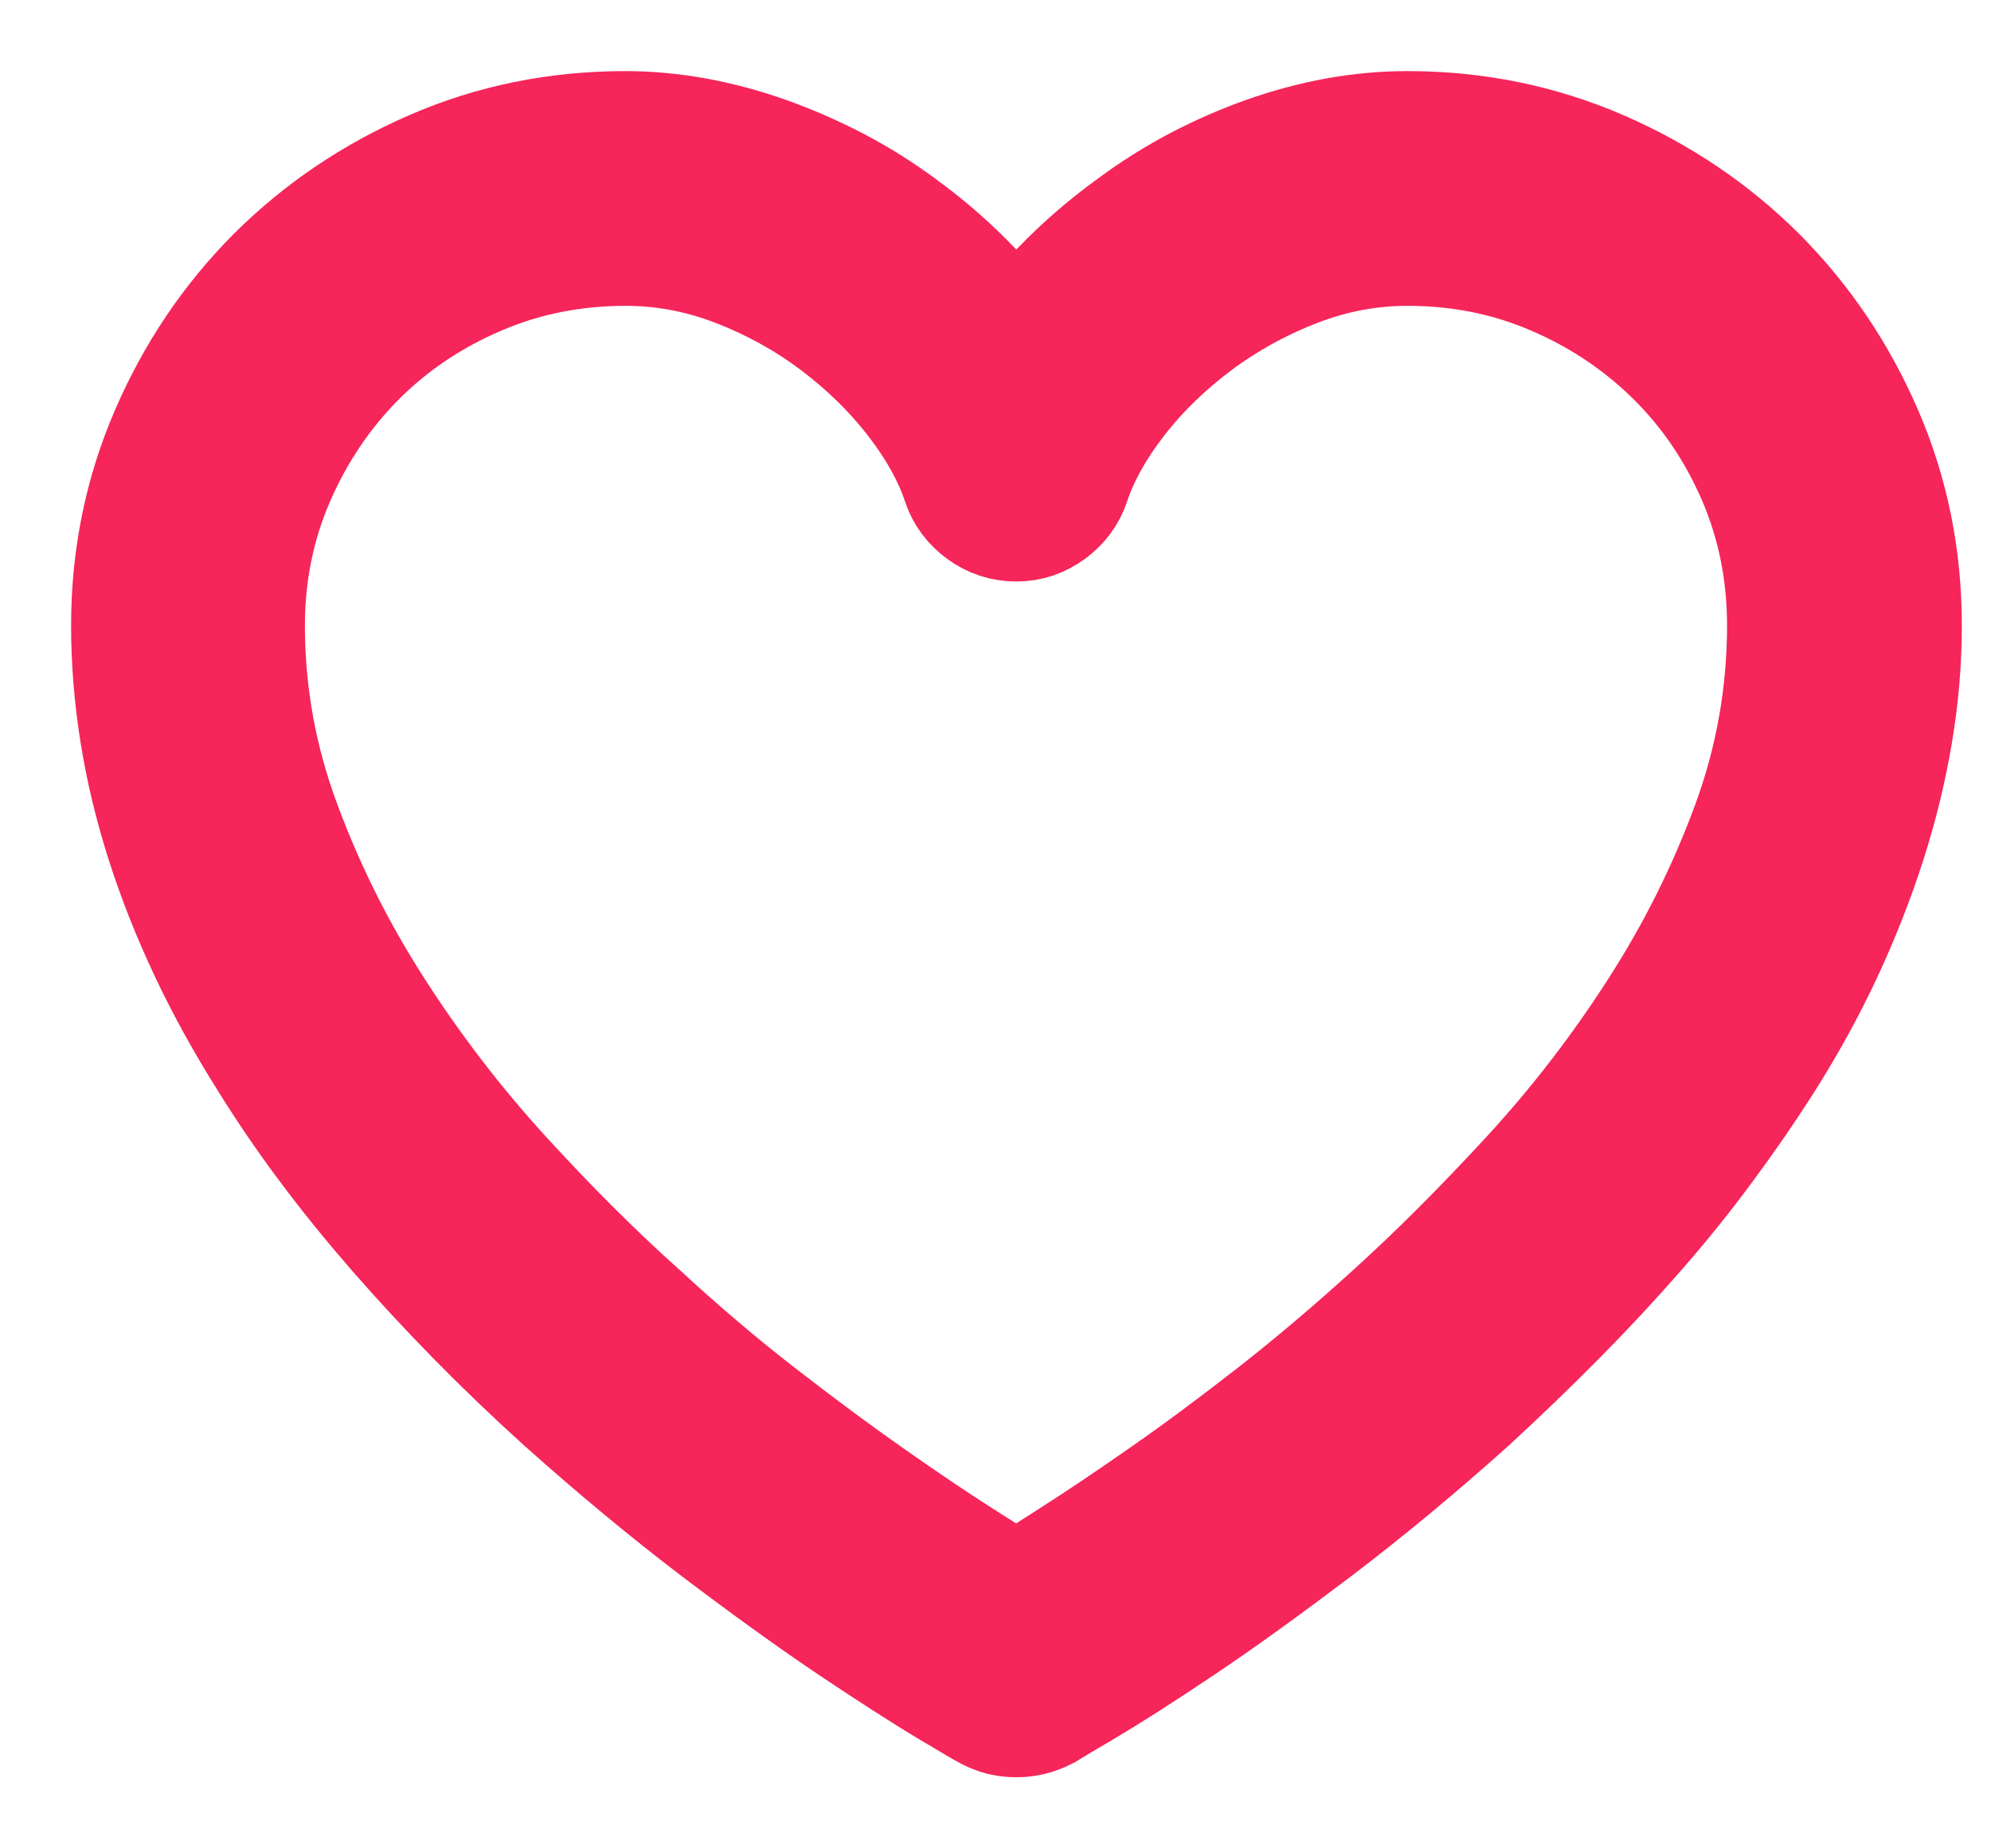 <?xml version="1.0" encoding="UTF-8"?>
<svg width="14px" height="13px" viewBox="0 0 14 13" version="1.1" xmlns="http://www.w3.org/2000/svg" xmlns:xlink="http://www.w3.org/1999/xlink">
    <!-- Generator: Sketch 42 (36781) - http://www.bohemiancoding.com/sketch -->
    <title>couch copy</title>
    <desc>Created with Sketch.</desc>
    <defs></defs>
    <g id="Page-1" stroke="none" stroke-width="1" fill="none" fill-rule="evenodd">
        <g id="Artboard-2-Copy-5" transform="translate(-329, -3875)" stroke="#F6255A" fill="#F6255A">
            <path d="M336.148,3887 C336.118,3887 336.091,3886.997 336.065,3886.991 C336.04,3886.984 336.015,3886.975 335.99,3886.962 C335.973,3886.954 335.878,3886.898 335.705,3886.795 C335.533,3886.691 335.308,3886.547 335.032,3886.362 C334.757,3886.177 334.444,3885.951 334.094,3885.686 C333.745,3885.42 333.387,3885.123 333.02,3884.795 C332.801,3884.597 332.595,3884.399 332.401,3884.201 C332.207,3884.003 332.024,3883.805 331.851,3883.607 C331.679,3883.409 331.517,3883.21 331.368,3883.01 C331.218,3882.81 331.083,3882.611 330.96,3882.413 C330.8,3882.16 330.66,3881.906 330.54,3881.652 C330.42,3881.397 330.32,3881.144 330.24,3880.893 C330.16,3880.643 330.1,3880.392 330.06,3880.142 C330.02,3879.891 330,3879.644 330,3879.399 C330,3878.932 330.09,3878.491 330.269,3878.079 C330.448,3877.666 330.691,3877.306 330.998,3876.998 C331.306,3876.691 331.665,3876.448 332.076,3876.269 C332.486,3876.09 332.927,3876 333.399,3876 C333.555,3876 333.714,3876.015 333.876,3876.044 C334.038,3876.074 334.2,3876.117 334.36,3876.174 C334.52,3876.231 334.679,3876.3 334.837,3876.382 C334.995,3876.464 335.147,3876.56 335.295,3876.67 C335.467,3876.796 335.625,3876.934 335.769,3877.084 C335.912,3877.233 336.038,3877.388 336.148,3877.548 C336.253,3877.388 336.378,3877.233 336.524,3877.084 C336.669,3876.934 336.828,3876.796 337.001,3876.67 C337.148,3876.56 337.3,3876.464 337.455,3876.382 C337.611,3876.3 337.769,3876.231 337.929,3876.174 C338.089,3876.117 338.251,3876.074 338.413,3876.044 C338.575,3876.015 338.736,3876 338.896,3876 C339.364,3876 339.804,3876.09 340.217,3876.269 C340.629,3876.448 340.989,3876.691 341.297,3876.998 C341.604,3877.306 341.848,3877.666 342.027,3878.079 C342.206,3878.491 342.295,3878.932 342.295,3879.399 C342.295,3879.644 342.274,3879.891 342.232,3880.142 C342.19,3880.392 342.129,3880.643 342.049,3880.893 C341.969,3881.144 341.87,3881.397 341.752,3881.652 C341.634,3881.906 341.495,3882.16 341.335,3882.413 C341.209,3882.611 341.072,3882.81 340.924,3883.01 C340.777,3883.21 340.617,3883.409 340.444,3883.607 C340.271,3883.805 340.087,3884.003 339.891,3884.201 C339.695,3884.399 339.49,3884.597 339.275,3884.795 C338.909,3885.123 338.551,3885.42 338.201,3885.686 C337.851,3885.951 337.539,3886.177 337.263,3886.362 C336.987,3886.547 336.762,3886.691 336.587,3886.795 C336.412,3886.898 336.318,3886.954 336.306,3886.962 C336.28,3886.975 336.254,3886.984 336.227,3886.991 C336.199,3886.997 336.173,3887 336.148,3887 Z M333.399,3876.651 C333.02,3876.651 332.663,3876.722 332.328,3876.866 C331.993,3877.009 331.702,3877.205 331.453,3877.453 C331.205,3877.702 331.008,3877.993 330.862,3878.328 C330.717,3878.663 330.644,3879.02 330.644,3879.399 C330.644,3879.892 330.731,3880.37 330.904,3880.833 C331.076,3881.297 331.297,3881.738 331.567,3882.157 C331.836,3882.576 332.137,3882.967 332.467,3883.329 C332.798,3883.691 333.123,3884.016 333.443,3884.302 C333.726,3884.563 334.007,3884.802 334.287,3885.019 C334.567,3885.236 334.827,3885.429 335.067,3885.597 C335.307,3885.766 335.521,3885.91 335.709,3886.03 C335.896,3886.15 336.042,3886.242 336.148,3886.305 C336.249,3886.242 336.393,3886.15 336.58,3886.03 C336.768,3885.91 336.983,3885.766 337.225,3885.597 C337.467,3885.429 337.727,3885.236 338.005,3885.019 C338.283,3884.802 338.565,3884.563 338.852,3884.302 C339.168,3884.016 339.492,3883.691 339.825,3883.329 C340.158,3882.967 340.459,3882.576 340.728,3882.157 C340.998,3881.738 341.218,3881.297 341.389,3880.833 C341.559,3880.37 341.644,3879.892 341.644,3879.399 C341.644,3879.02 341.573,3878.663 341.43,3878.328 C341.286,3877.993 341.09,3877.702 340.839,3877.453 C340.588,3877.205 340.297,3877.009 339.964,3876.866 C339.631,3876.722 339.275,3876.651 338.896,3876.651 C338.622,3876.651 338.354,3876.701 338.09,3876.802 C337.827,3876.903 337.585,3877.036 337.364,3877.2 C337.143,3877.365 336.952,3877.55 336.792,3877.756 C336.632,3877.963 336.518,3878.167 336.451,3878.369 C336.43,3878.433 336.391,3878.485 336.334,3878.527 C336.277,3878.569 336.215,3878.59 336.148,3878.59 C336.076,3878.59 336.012,3878.569 335.955,3878.527 C335.898,3878.485 335.859,3878.433 335.838,3878.369 C335.771,3878.167 335.657,3877.963 335.497,3877.756 C335.337,3877.55 335.147,3877.365 334.928,3877.2 C334.709,3877.036 334.468,3876.903 334.205,3876.802 C333.942,3876.701 333.673,3876.651 333.399,3876.651 Z" id="couch-copy"></path>
        </g>
    </g>
</svg>